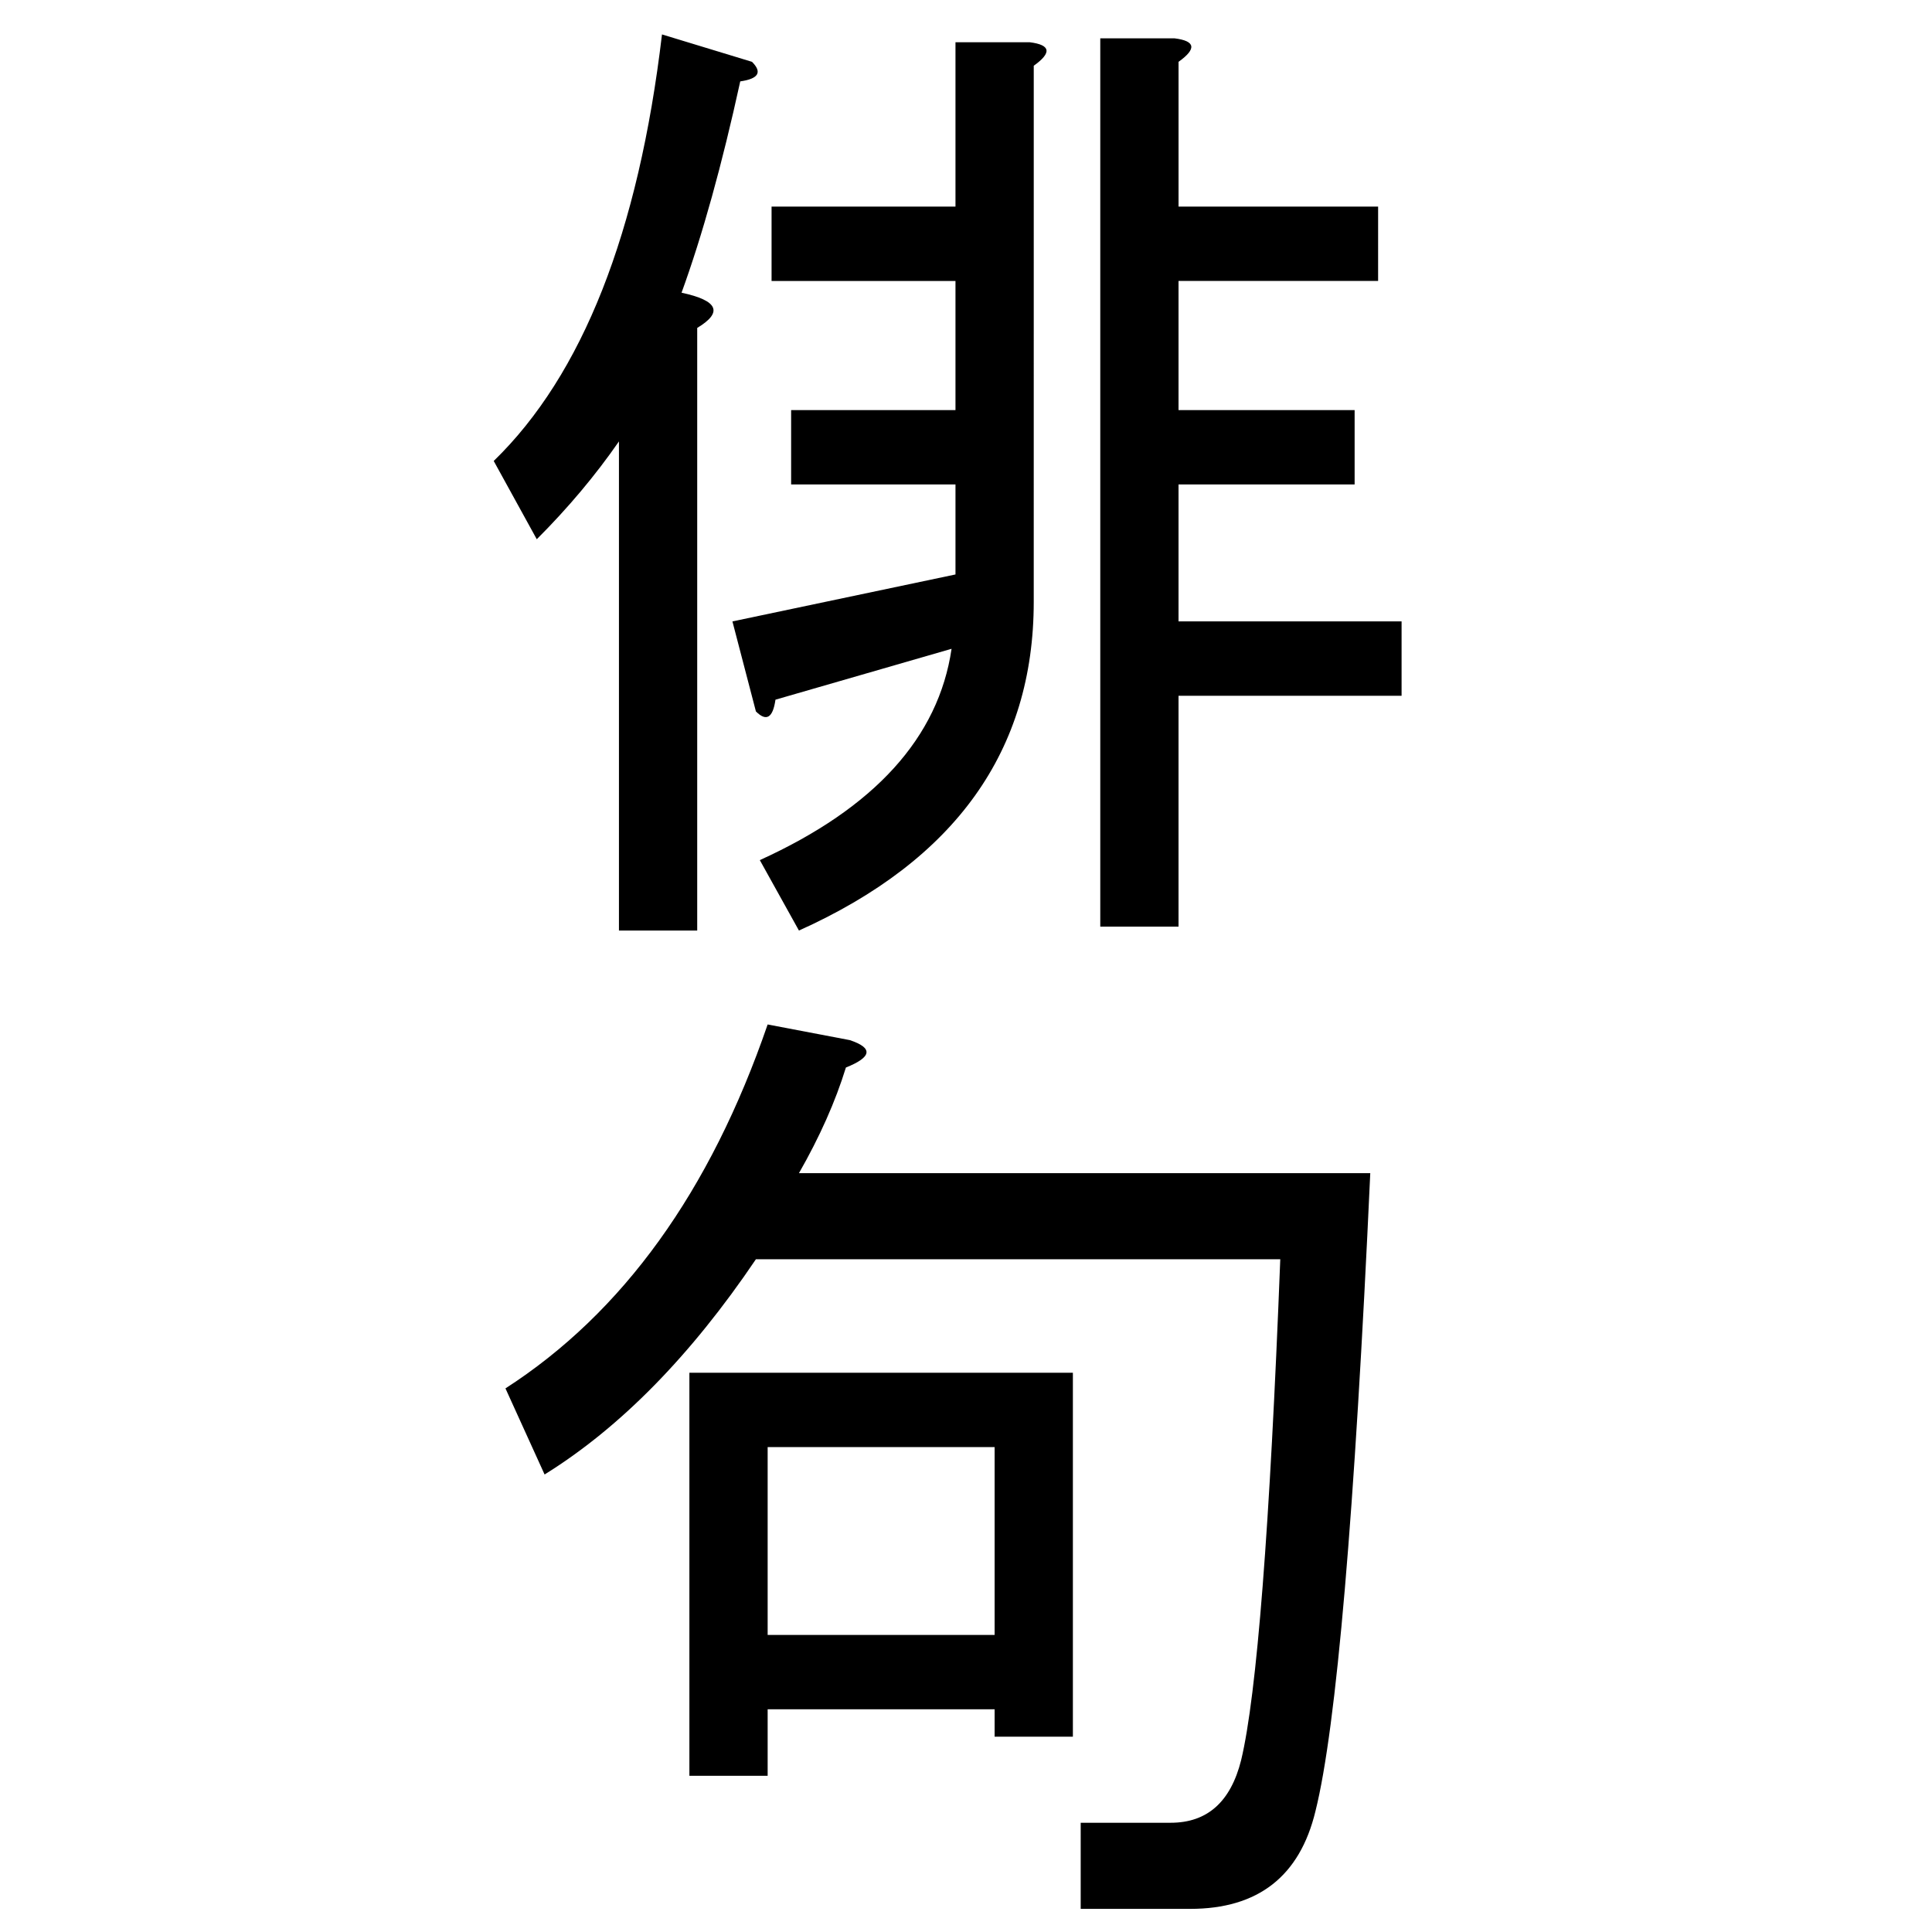 <?xml version="1.0" encoding="UTF-8" standalone="no"?>
<!-- Created with Inkscape (http://www.inkscape.org/) -->

<svg
   xmlns:dc="http://purl.org/dc/elements/1.1/"
   xmlns:cc="http://creativecommons.org/ns#"
   xmlns:rdf="http://www.w3.org/1999/02/22-rdf-syntax-ns#"
   xmlns:svg="http://www.w3.org/2000/svg"
   xmlns="http://www.w3.org/2000/svg"
   xmlns:sodipodi="http://sodipodi.sourceforge.net/DTD/sodipodi-0.dtd"
   xmlns:inkscape="http://www.inkscape.org/namespaces/inkscape"
   width="144"
   height="144"
   viewBox="0 0 144 144"
   version="1.1"
   id="svg8"
   inkscape:version="0.92.1 r15371"
   sodipodi:docname="ic_link_haiku.svg">
  <defs
     id="defs2" />
  <sodipodi:namedview
     id="base"
     pagecolor="#ffffff"
     bordercolor="#666666"
     borderopacity="1.0"
     inkscape:pageopacity="0.0"
     inkscape:pageshadow="2"
     inkscape:zoom="3.959798"
     inkscape:cx="123.68761"
     inkscape:cy="74.798939"
     inkscape:document-units="px"
     inkscape:current-layer="layer1"
     showgrid="false"
     units="px"
     inkscape:pagecheckerboard="true"
     inkscape:window-width="2560"
     inkscape:window-height="1377"
     inkscape:window-x="-8"
     inkscape:window-y="-8"
     inkscape:window-maximized="1" />
  <g
     inkscape:label="Layer 1"
     inkscape:groupmode="layer"
     id="layer1"
     transform="translate(0,-978.52)">
    <g
       aria-label="俳
句"
       style="font-style:normal;font-variant:normal;font-weight:normal;font-stretch:normal;font-size:10.583px;line-height:1.25;font-family:'Book Antiqua';-inkscape-font-specification:'Book Antiqua';letter-spacing:0px;word-spacing:0px;fill:#000000;fill-opacity:1;stroke:none;stroke-width:0.265"
       id="text4487">
      <path
         d="m 77.049,1023.378 q 0,16.625 -17.5,24.5 l -2.917,-5.25 q 12.833,-5.833 14.292,-15.75 l -13.125,3.792 q -0.292,2.042 -1.458,0.875 l -1.75,-6.708 16.625,-3.5 v -6.708 H 58.966 v -5.542 h 12.25 v -9.625 H 57.508 v -5.542 h 13.708 v -12.25 h 5.542 q 2.333,0.292 0.292,1.75 z m -40.25,-10.5 q 9.917,-9.625 12.542,-31.792 l 6.708,2.042 q 1.167,1.167 -0.875,1.458 -2.042,9.333 -4.375,15.75 4.083,0.875 1.167,2.625 v 44.917 h -5.833 v -36.458 q -2.625,3.792 -6.125,7.292 z M 102.716,999.461 H 87.841 v 9.625 h 13.125 v 5.542 H 87.841 v 10.208 h 16.625 v 5.542 H 87.841 v 17.208 H 82.008 v -66.208 h 5.542 q 2.333,0.292 0.292,1.75 v 10.792 h 14.875 z"
         style="font-style:normal;font-variant:normal;font-weight:normal;font-stretch:normal;font-size:74.667px;line-height:1;font-family:'Book Antiqua';-inkscape-font-specification:'Book Antiqua';stroke-width:0.265"
         id="path4491" />
      <path
         d="m 80.549,1114.378 h 6.708 q 4.083,0 5.25,-4.667 1.75,-7.292 2.917,-37.333 H 56.341 q -7.292,10.792 -15.75,16.042 l -2.917,-6.417 q 13.125,-8.458 19.542,-27.125 l 6.125,1.167 q 2.625,0.875 -0.292,2.042 -1.167,3.792 -3.5,7.875 h 42.583 q -1.75,38.208 -4.083,47.542 -1.75,7.292 -9.333,7.292 h -8.167 z m -23.333,-28 v 14 H 74.133 v -14 z m 0,19.542 v 4.958 h -5.833 v -30.042 h 28.583 v 27.125 H 74.133 v -2.042 z"
         style="font-style:normal;font-variant:normal;font-weight:normal;font-stretch:normal;font-size:74.667px;line-height:1;font-family:'Book Antiqua';-inkscape-font-specification:'Book Antiqua';stroke-width:0.265"
         id="path4493" />
    </g>
  </g>
</svg>
